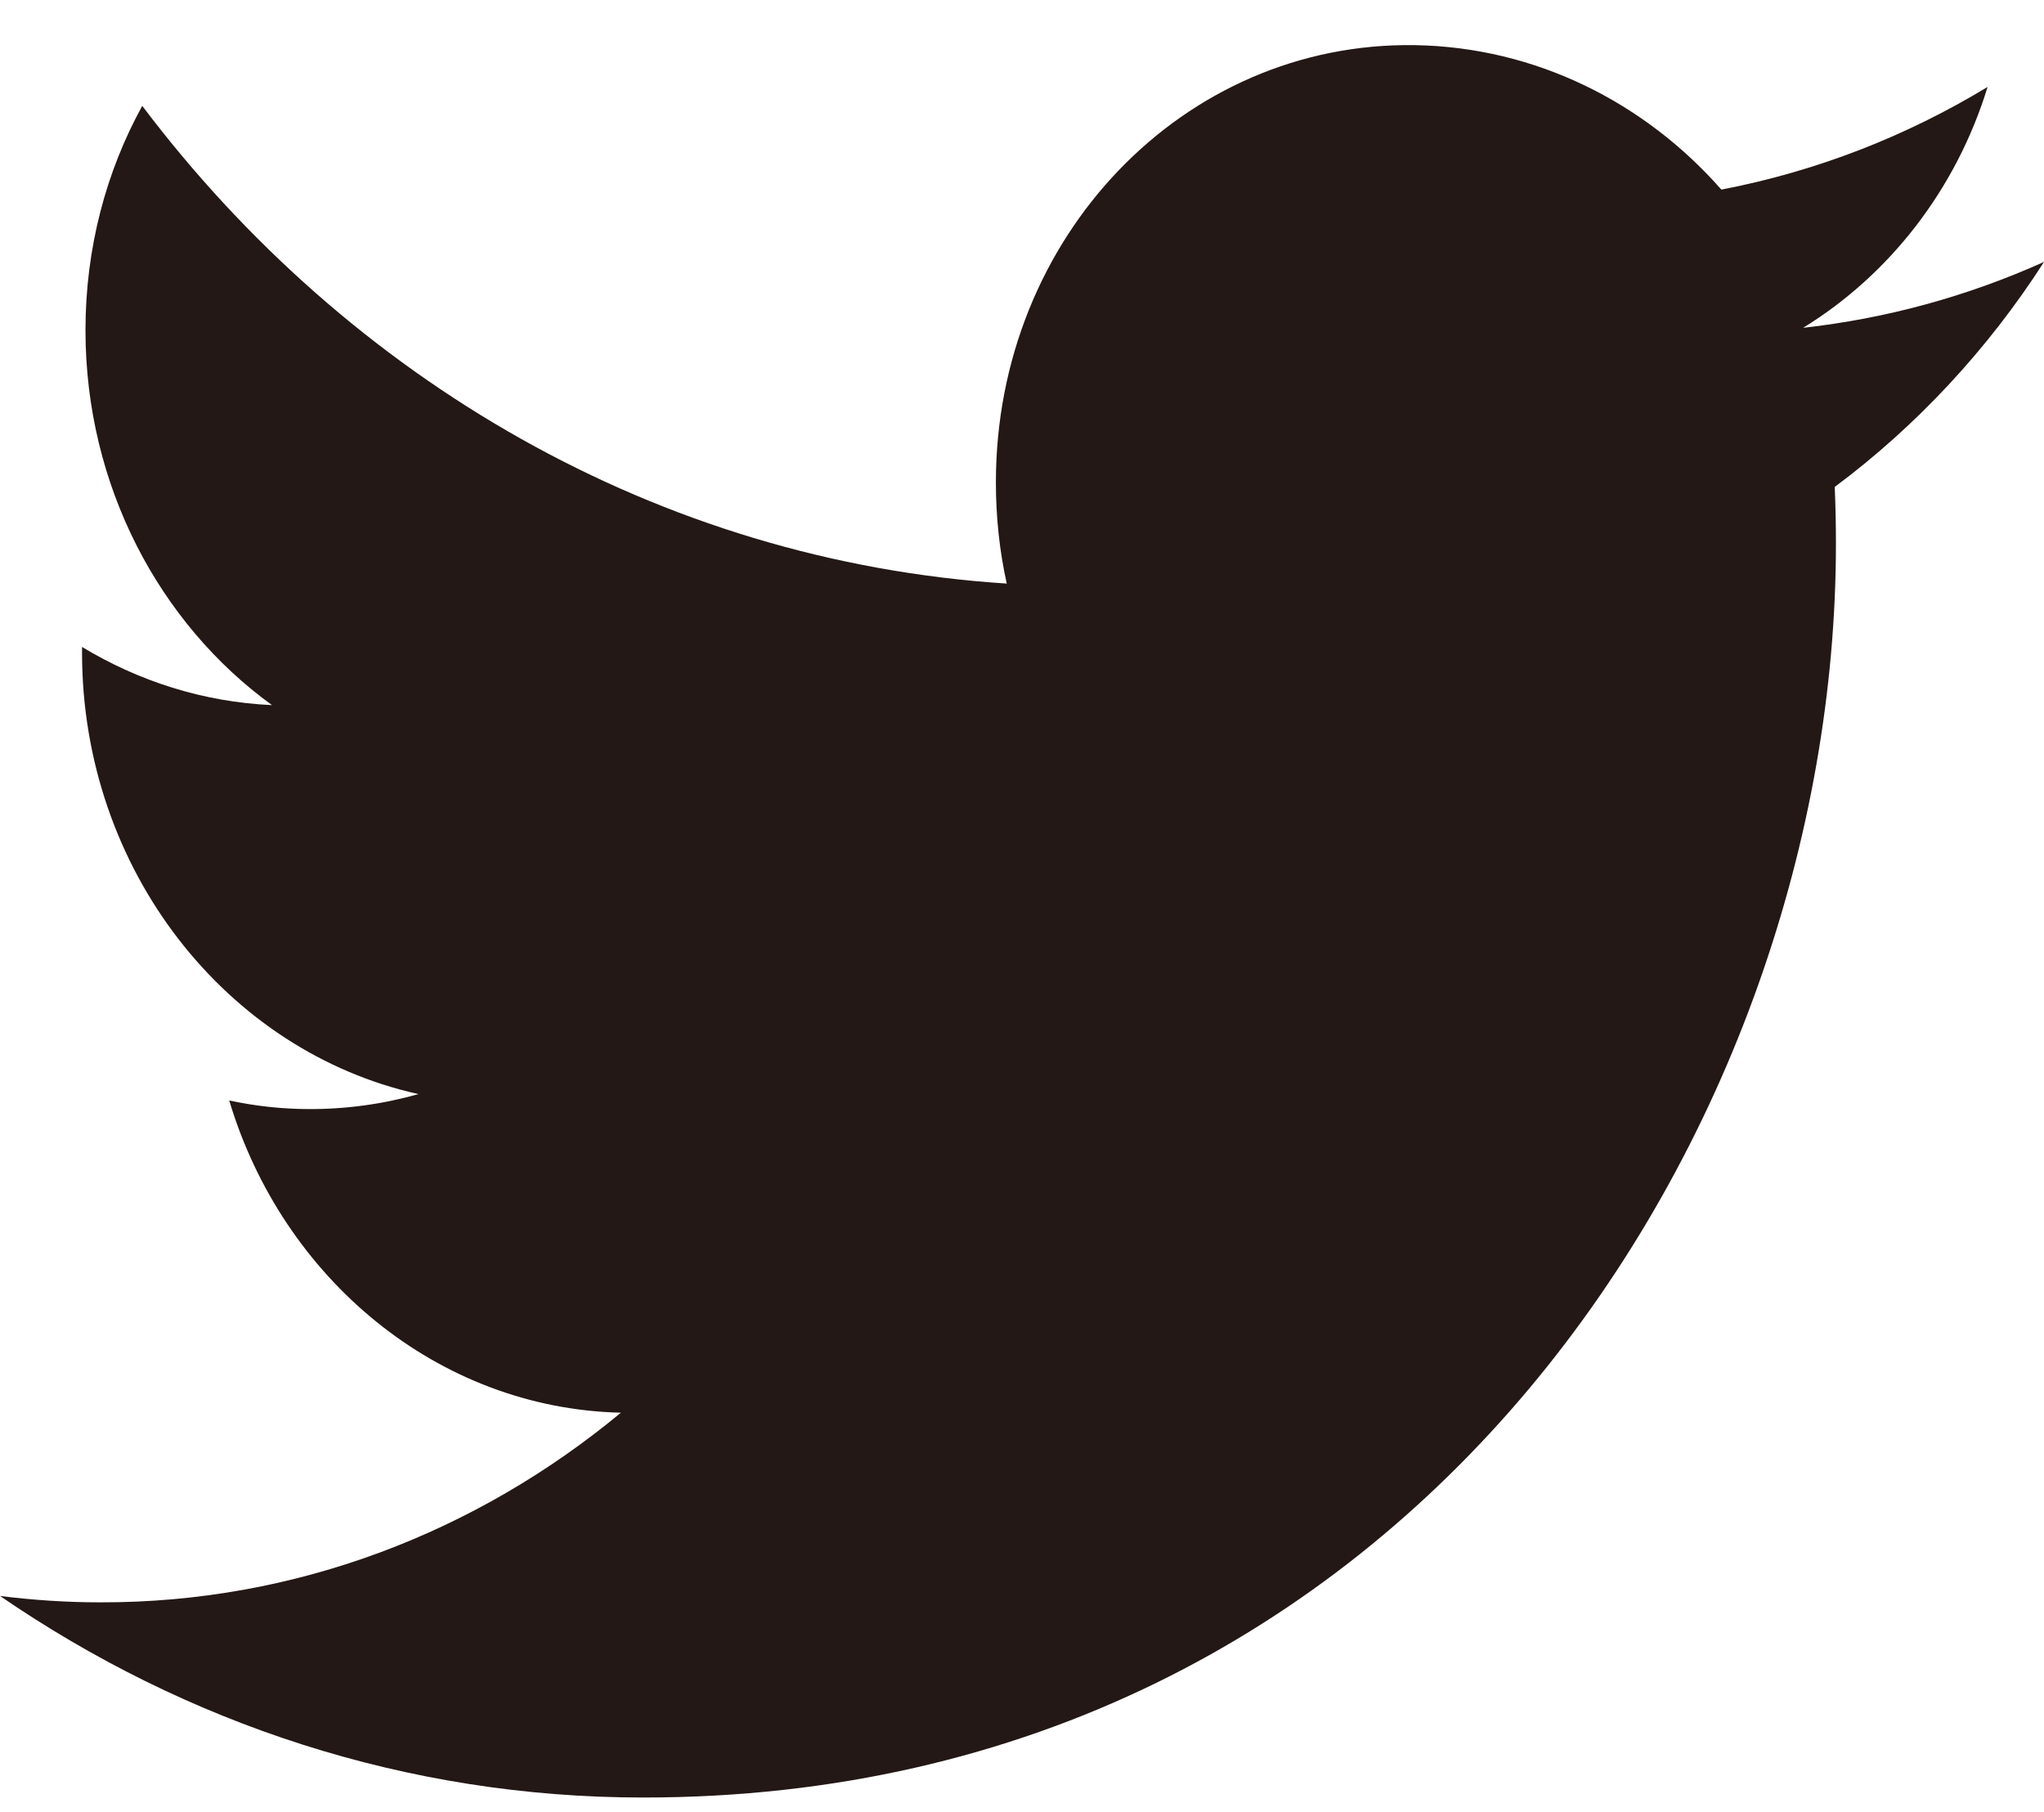 <svg width="44" height="39" viewBox="0 0 44 39" fill="none" xmlns="http://www.w3.org/2000/svg">
<path d="M39.521 11.707C39.521 11.294 39.513 10.886 39.495 10.481C41.259 9.166 42.79 7.521 44.001 5.637C42.356 6.377 40.607 6.856 38.815 7.056C40.68 5.909 42.11 4.073 42.786 1.871C41.04 2.93 39.108 3.687 37.055 4.081C35.409 2.209 33.061 1.016 30.465 0.972C25.479 0.889 21.438 5.103 21.438 10.381C21.438 11.131 21.516 11.859 21.672 12.561C14.164 12.078 7.512 8.17 3.062 2.279C2.285 3.691 1.84 5.34 1.84 7.108C1.84 10.451 3.433 13.423 5.855 15.177C4.372 15.11 2.984 14.661 1.766 13.925V14.047C1.766 18.72 4.878 22.636 9.008 23.549C8.251 23.764 7.453 23.876 6.631 23.872C6.061 23.869 5.492 23.807 4.934 23.686C6.082 27.516 9.417 30.314 13.366 30.407C10.275 32.969 6.382 34.5 2.156 34.489C1.427 34.489 0.707 34.44 0.001 34.352C3.997 37.093 8.741 38.69 13.841 38.69C30.442 38.694 39.521 24.244 39.521 11.707Z" fill="#231815"/>
</svg>
